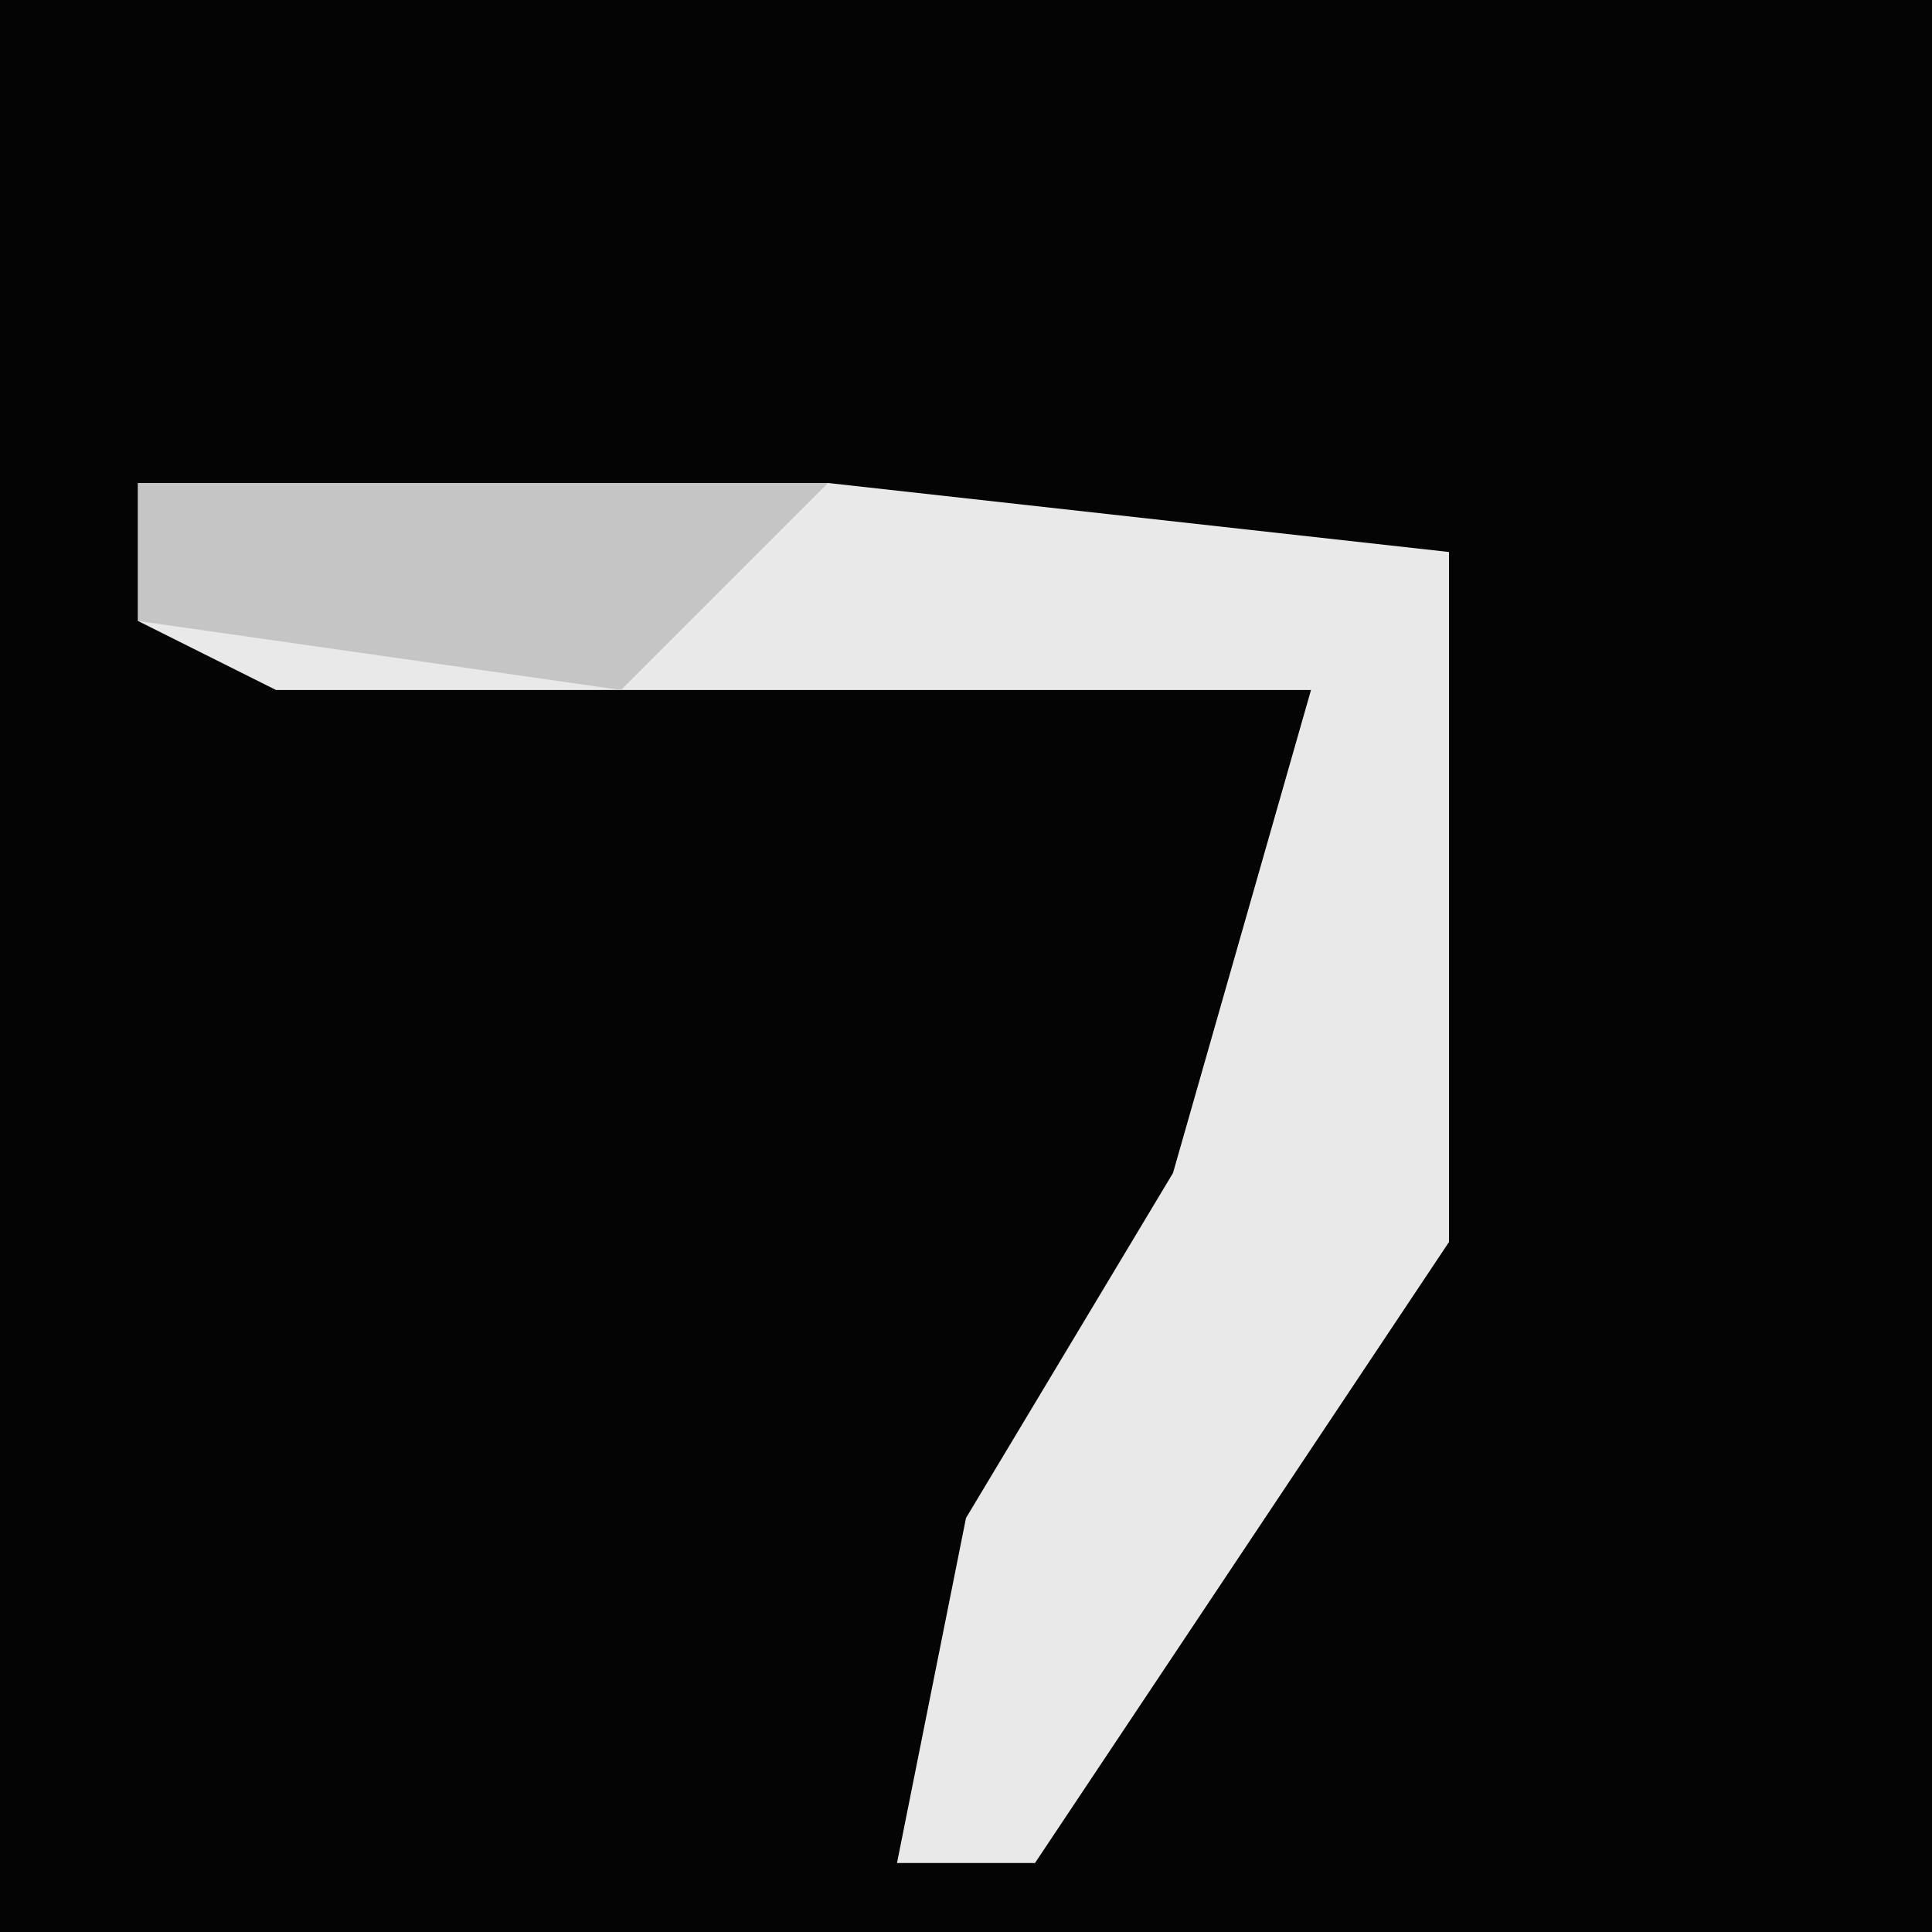 <?xml version="1.0" encoding="UTF-8"?>
<svg version="1.1" xmlns="http://www.w3.org/2000/svg" width="28" height="28">
<path d="M0,0 L28,0 L28,28 L0,28 Z " fill="#040404" transform="translate(0,0)"/>
<path d="M0,0 L10,0 L19,1 L19,11 L13,20 L11,20 L12,15 L15,10 L17,3 L2,3 L0,2 Z " fill="#E9E9E9" transform="translate(2,7)"/>
<path d="M0,0 L10,0 L7,3 L0,2 Z " fill="#C5C5C5" transform="translate(2,7)"/>
</svg>
